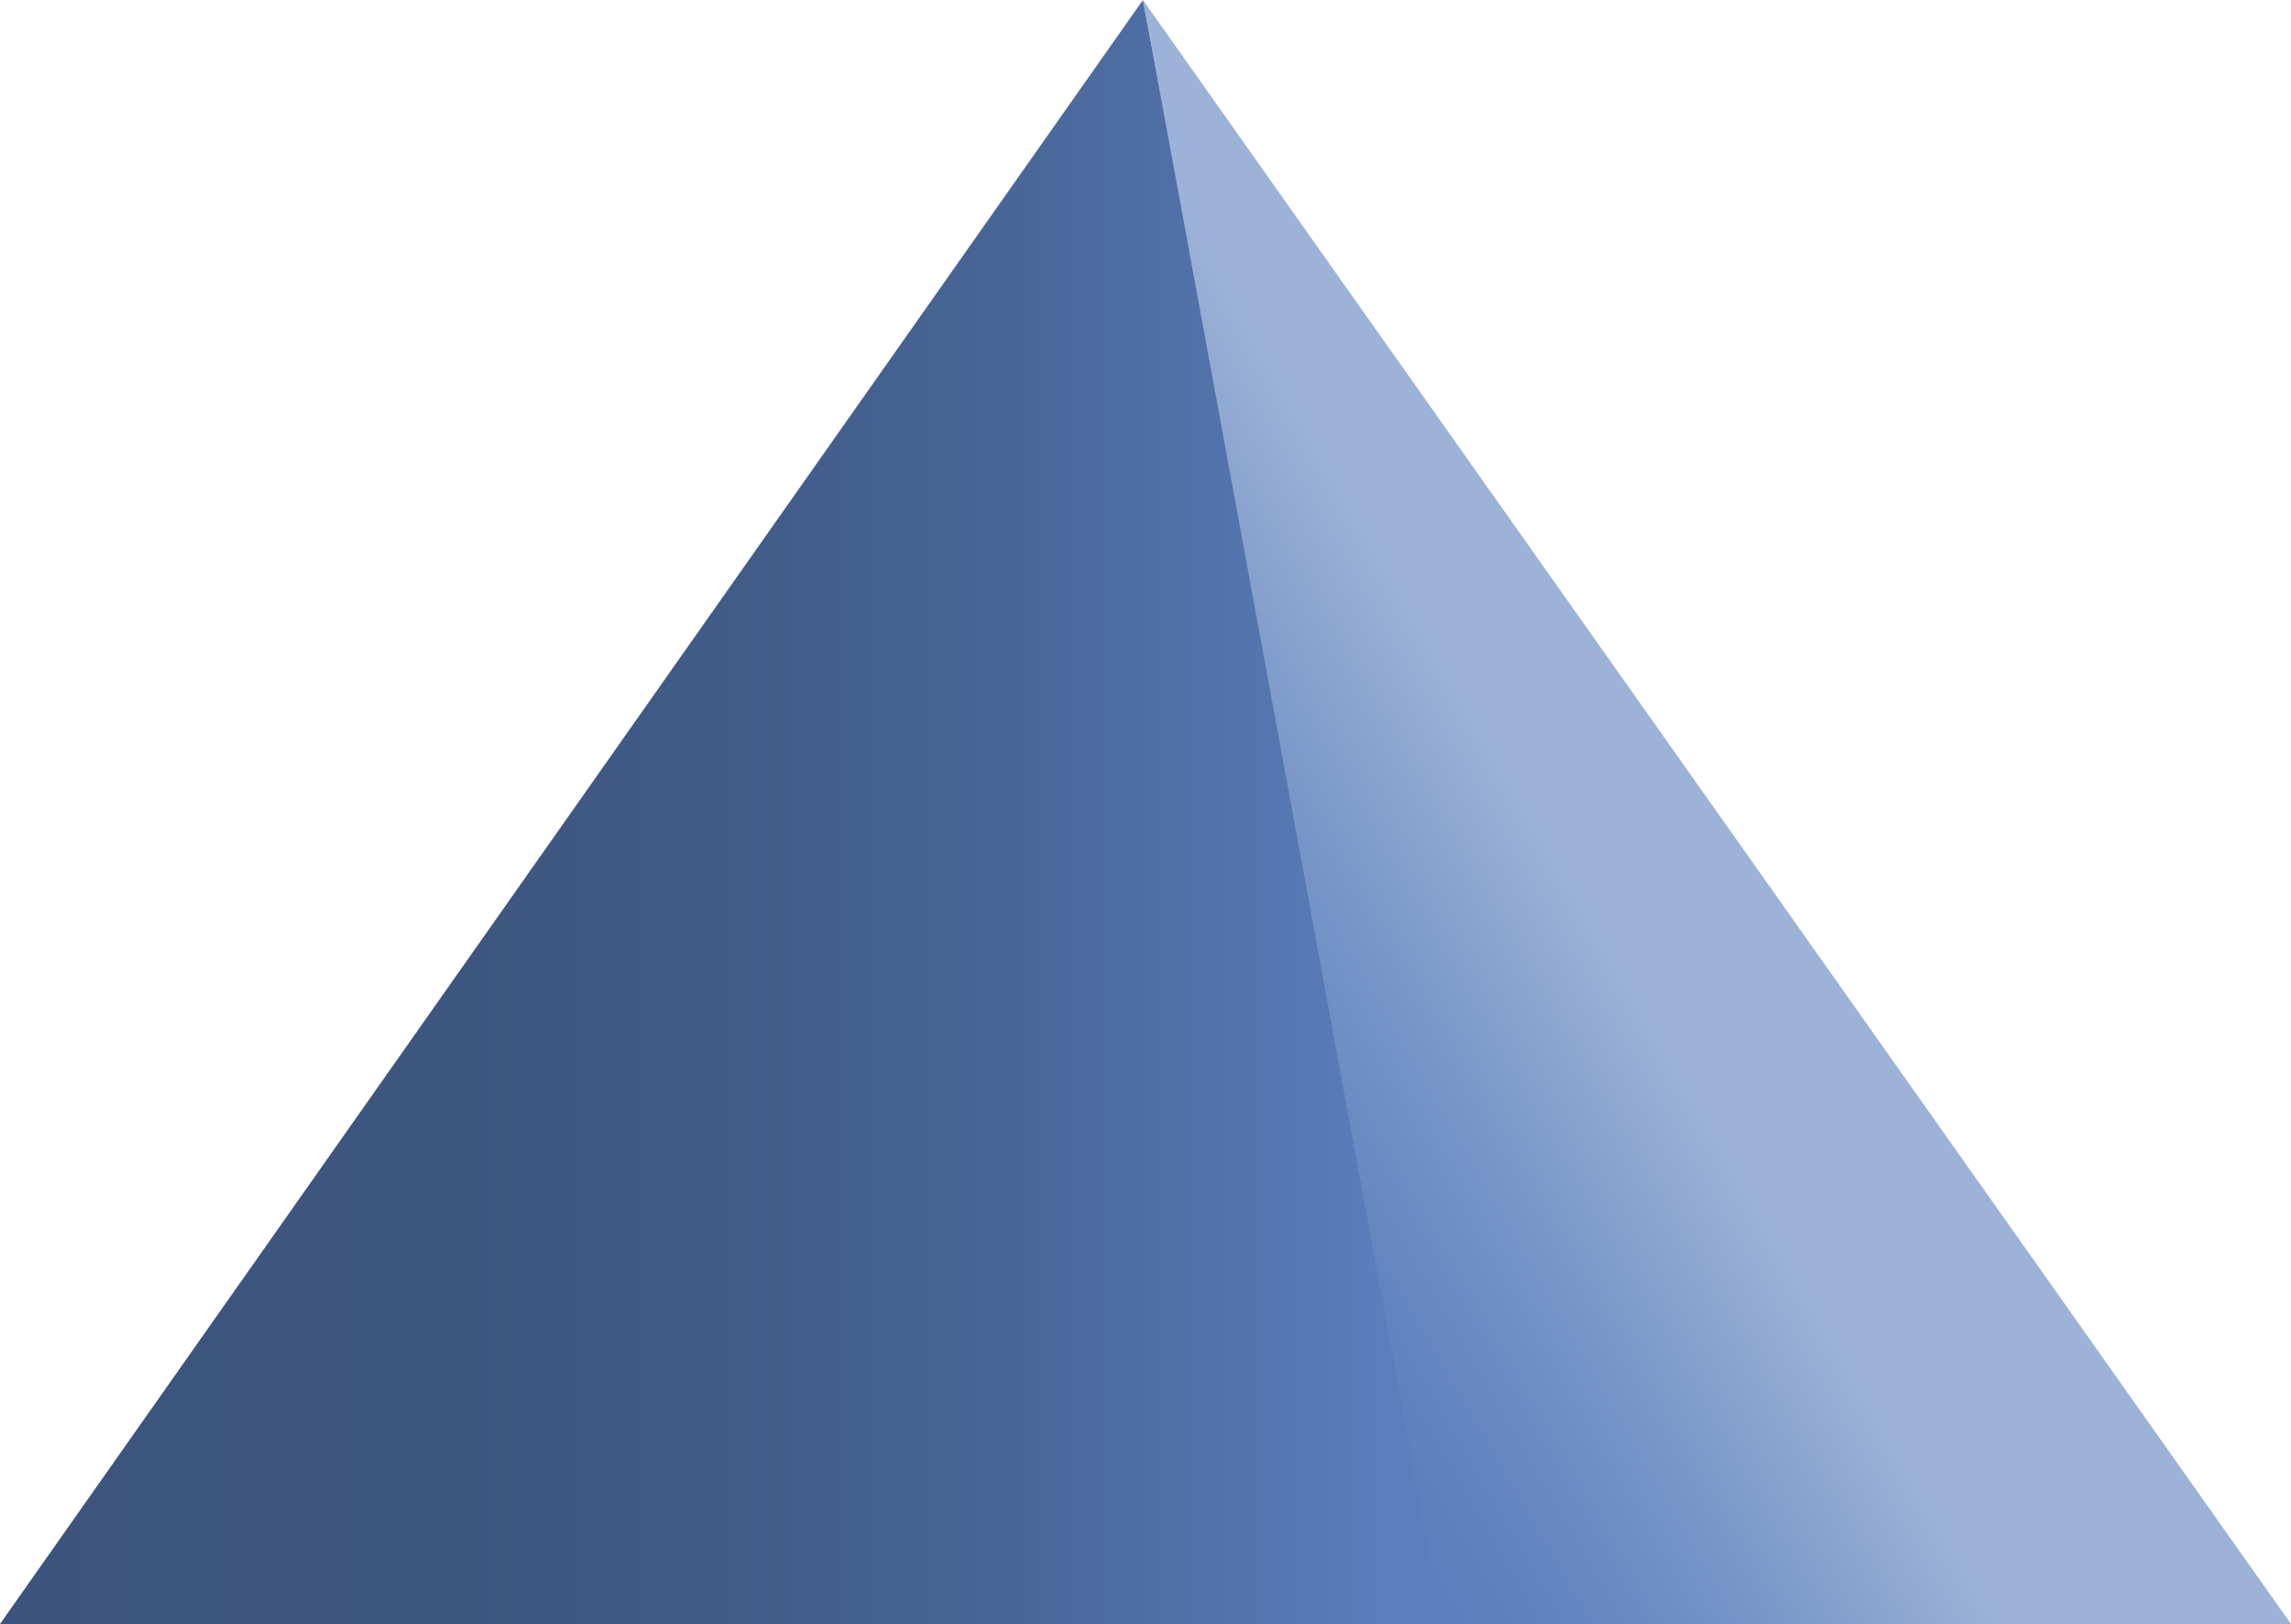 <svg id="92c87877-6842-466a-8f2f-8eb0dbd400d7" data-name="Ebene 1" xmlns="http://www.w3.org/2000/svg" xmlns:xlink="http://www.w3.org/1999/xlink" viewBox="0 0 98.76 70"><defs><linearGradient id="6f3aba67-f427-470e-a504-9073509a9831" x1="62.54" y1="35" x2="0" y2="35" gradientUnits="userSpaceOnUse"><stop offset="0.05" stop-color="#5a7ebc"/><stop offset="0.14" stop-color="#5374ad"/><stop offset="0.3" stop-color="#496698"/><stop offset="0.48" stop-color="#415c89"/><stop offset="0.68" stop-color="#3d5680"/><stop offset="1" stop-color="#3c547d"/></linearGradient><linearGradient id="4ca87bc6-bf39-4498-9642-6bc897ece7fc" x1="77.42" y1="33.04" x2="49.97" y2="48.89" gradientUnits="userSpaceOnUse"><stop offset="0.34" stop-color="#9cb2d7"/><stop offset="0.34" stop-color="#9cb2d7"/><stop offset="0.62" stop-color="#7896c8"/><stop offset="0.85" stop-color="#6284bf"/><stop offset="1" stop-color="#5a7ebc"/></linearGradient></defs><title>Key</title><polyline points="62.54 70 49.27 0 0 70 62.54 70" fill="url(#6f3aba67-f427-470e-a504-9073509a9831)"/><polygon points="98.76 70 49.27 0 62.16 70 98.76 70" fill="url(#4ca87bc6-bf39-4498-9642-6bc897ece7fc)"/></svg>
